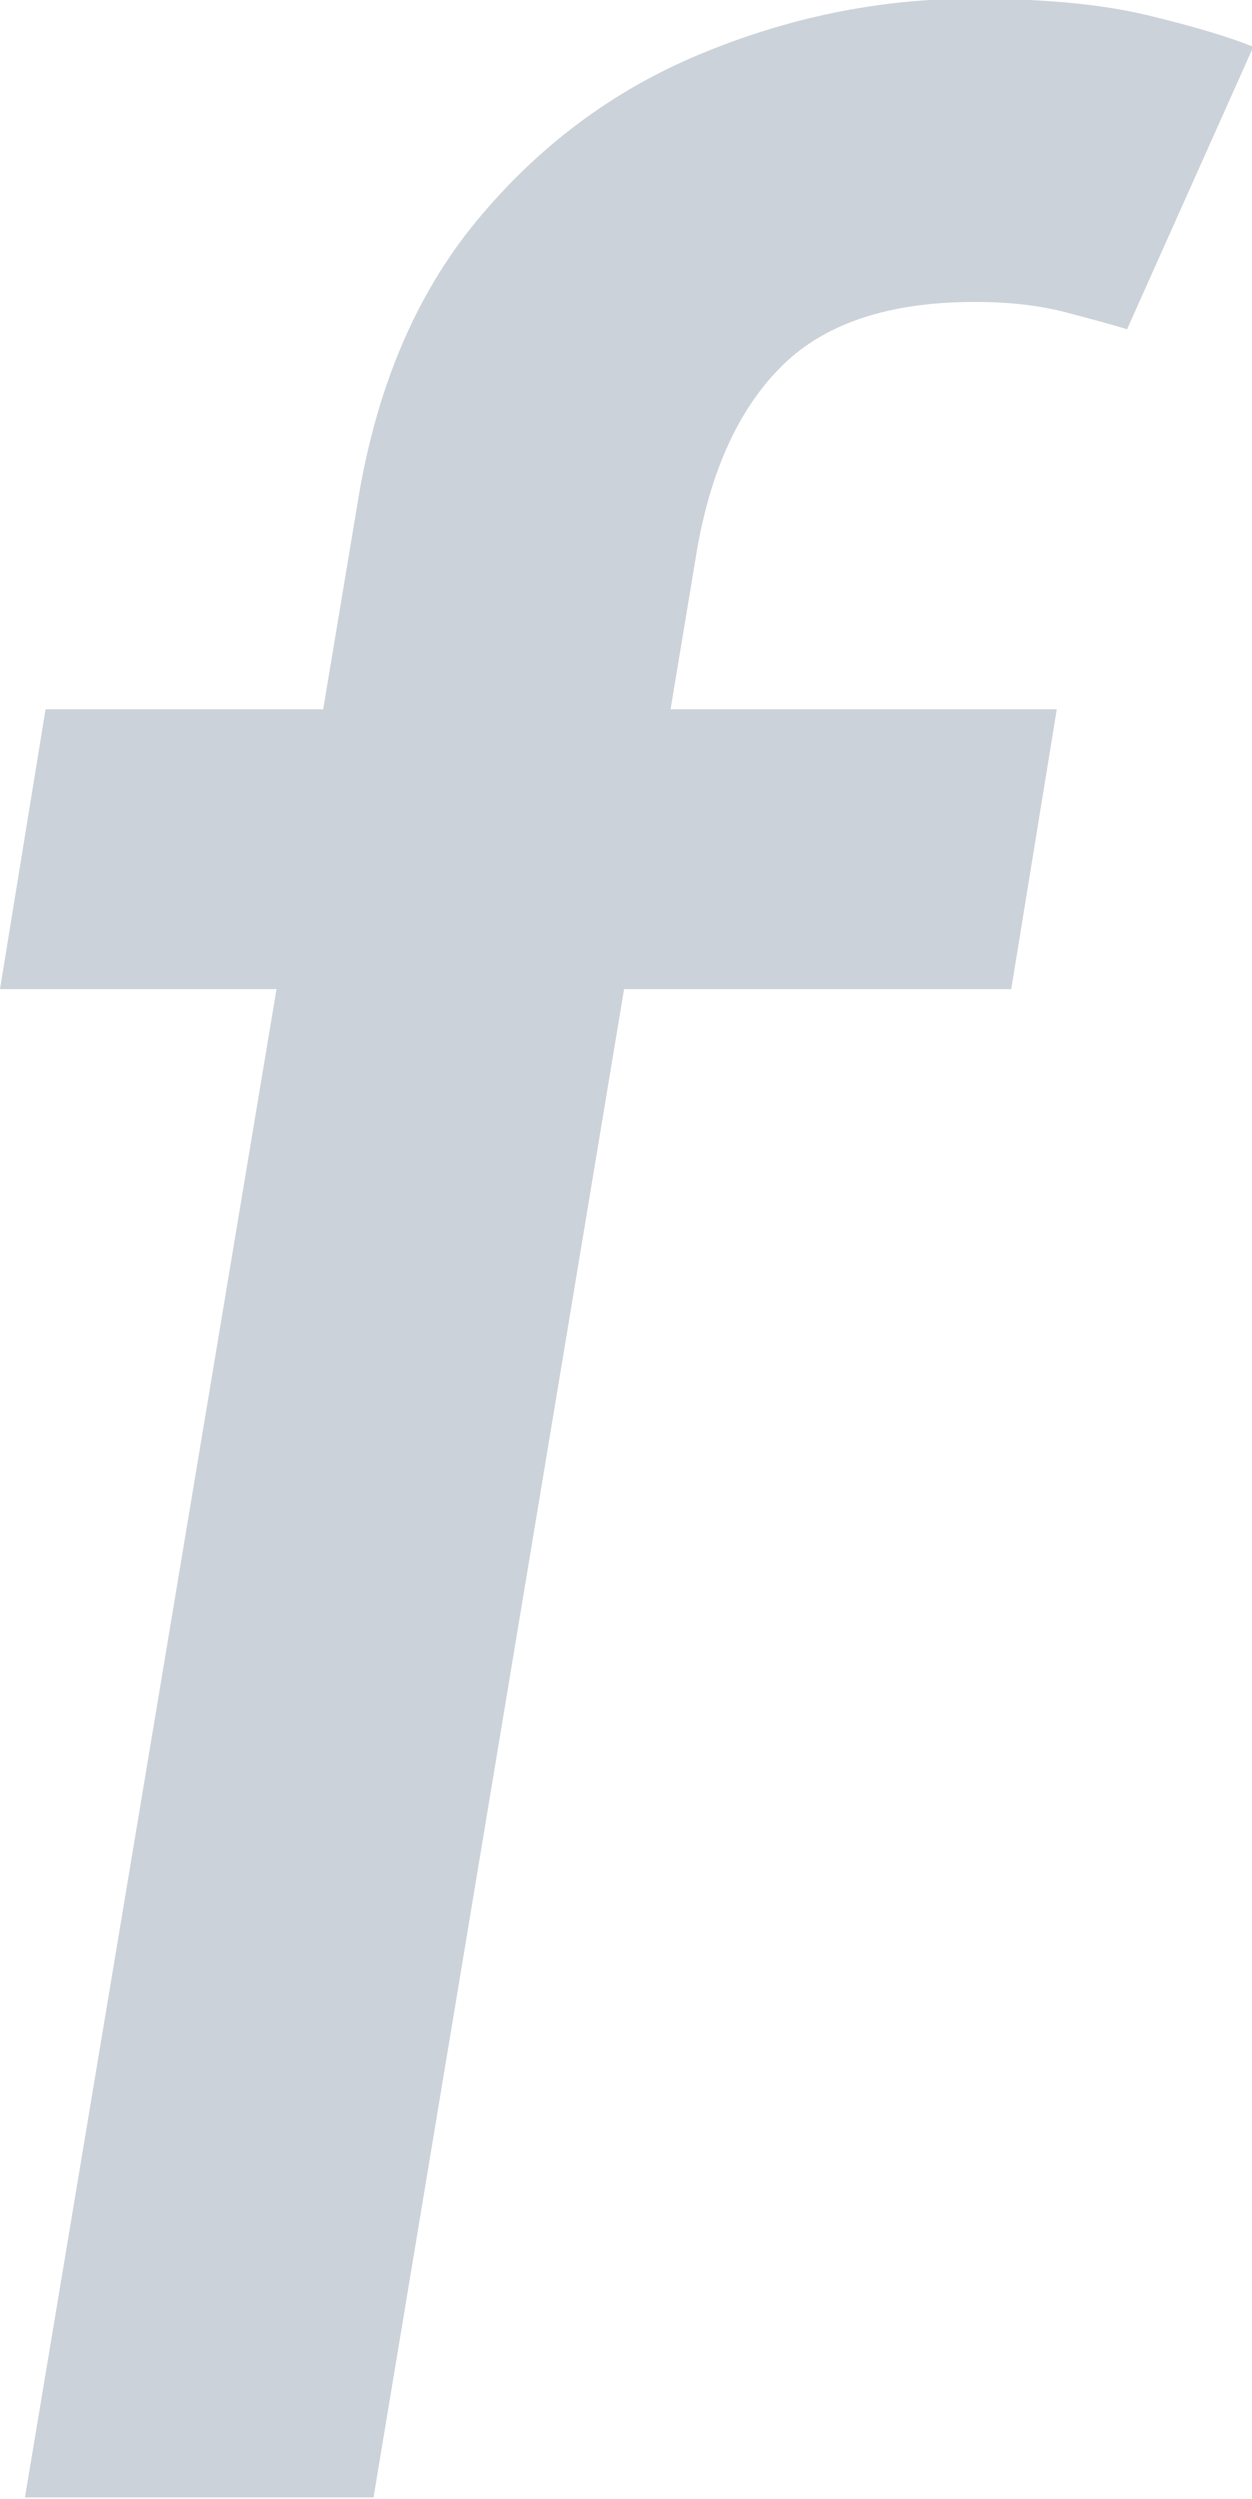 <?xml version="1.0" encoding="UTF-8"?>
<svg xmlns="http://www.w3.org/2000/svg" viewBox="0 0 9.62 19.2">
  <defs>
    <style>
      .cls-1 {
        fill: #6c7e93;
        stroke-width: 0px;
      }

      .cls-2 {
        opacity: .35;
      }
    </style>
  </defs>
  <g class="cls-2">
    <path class="cls-1" d="m8.12,5.45l-.35,2.15H0l.35-2.15h7.77ZM.19,19.2L2.75,3.85c.14-.86.44-1.58.91-2.15.47-.57,1.04-1,1.71-1.28.67-.28,1.37-.43,2.1-.43.54,0,.99.04,1.36.13.37.09.63.17.8.24l-.97,2.17c-.13-.04-.28-.08-.47-.13s-.42-.08-.7-.08c-.65,0-1.14.16-1.47.48-.33.32-.55.79-.66,1.4l-2.49,14.99H.19Z"/>
  </g>
</svg>